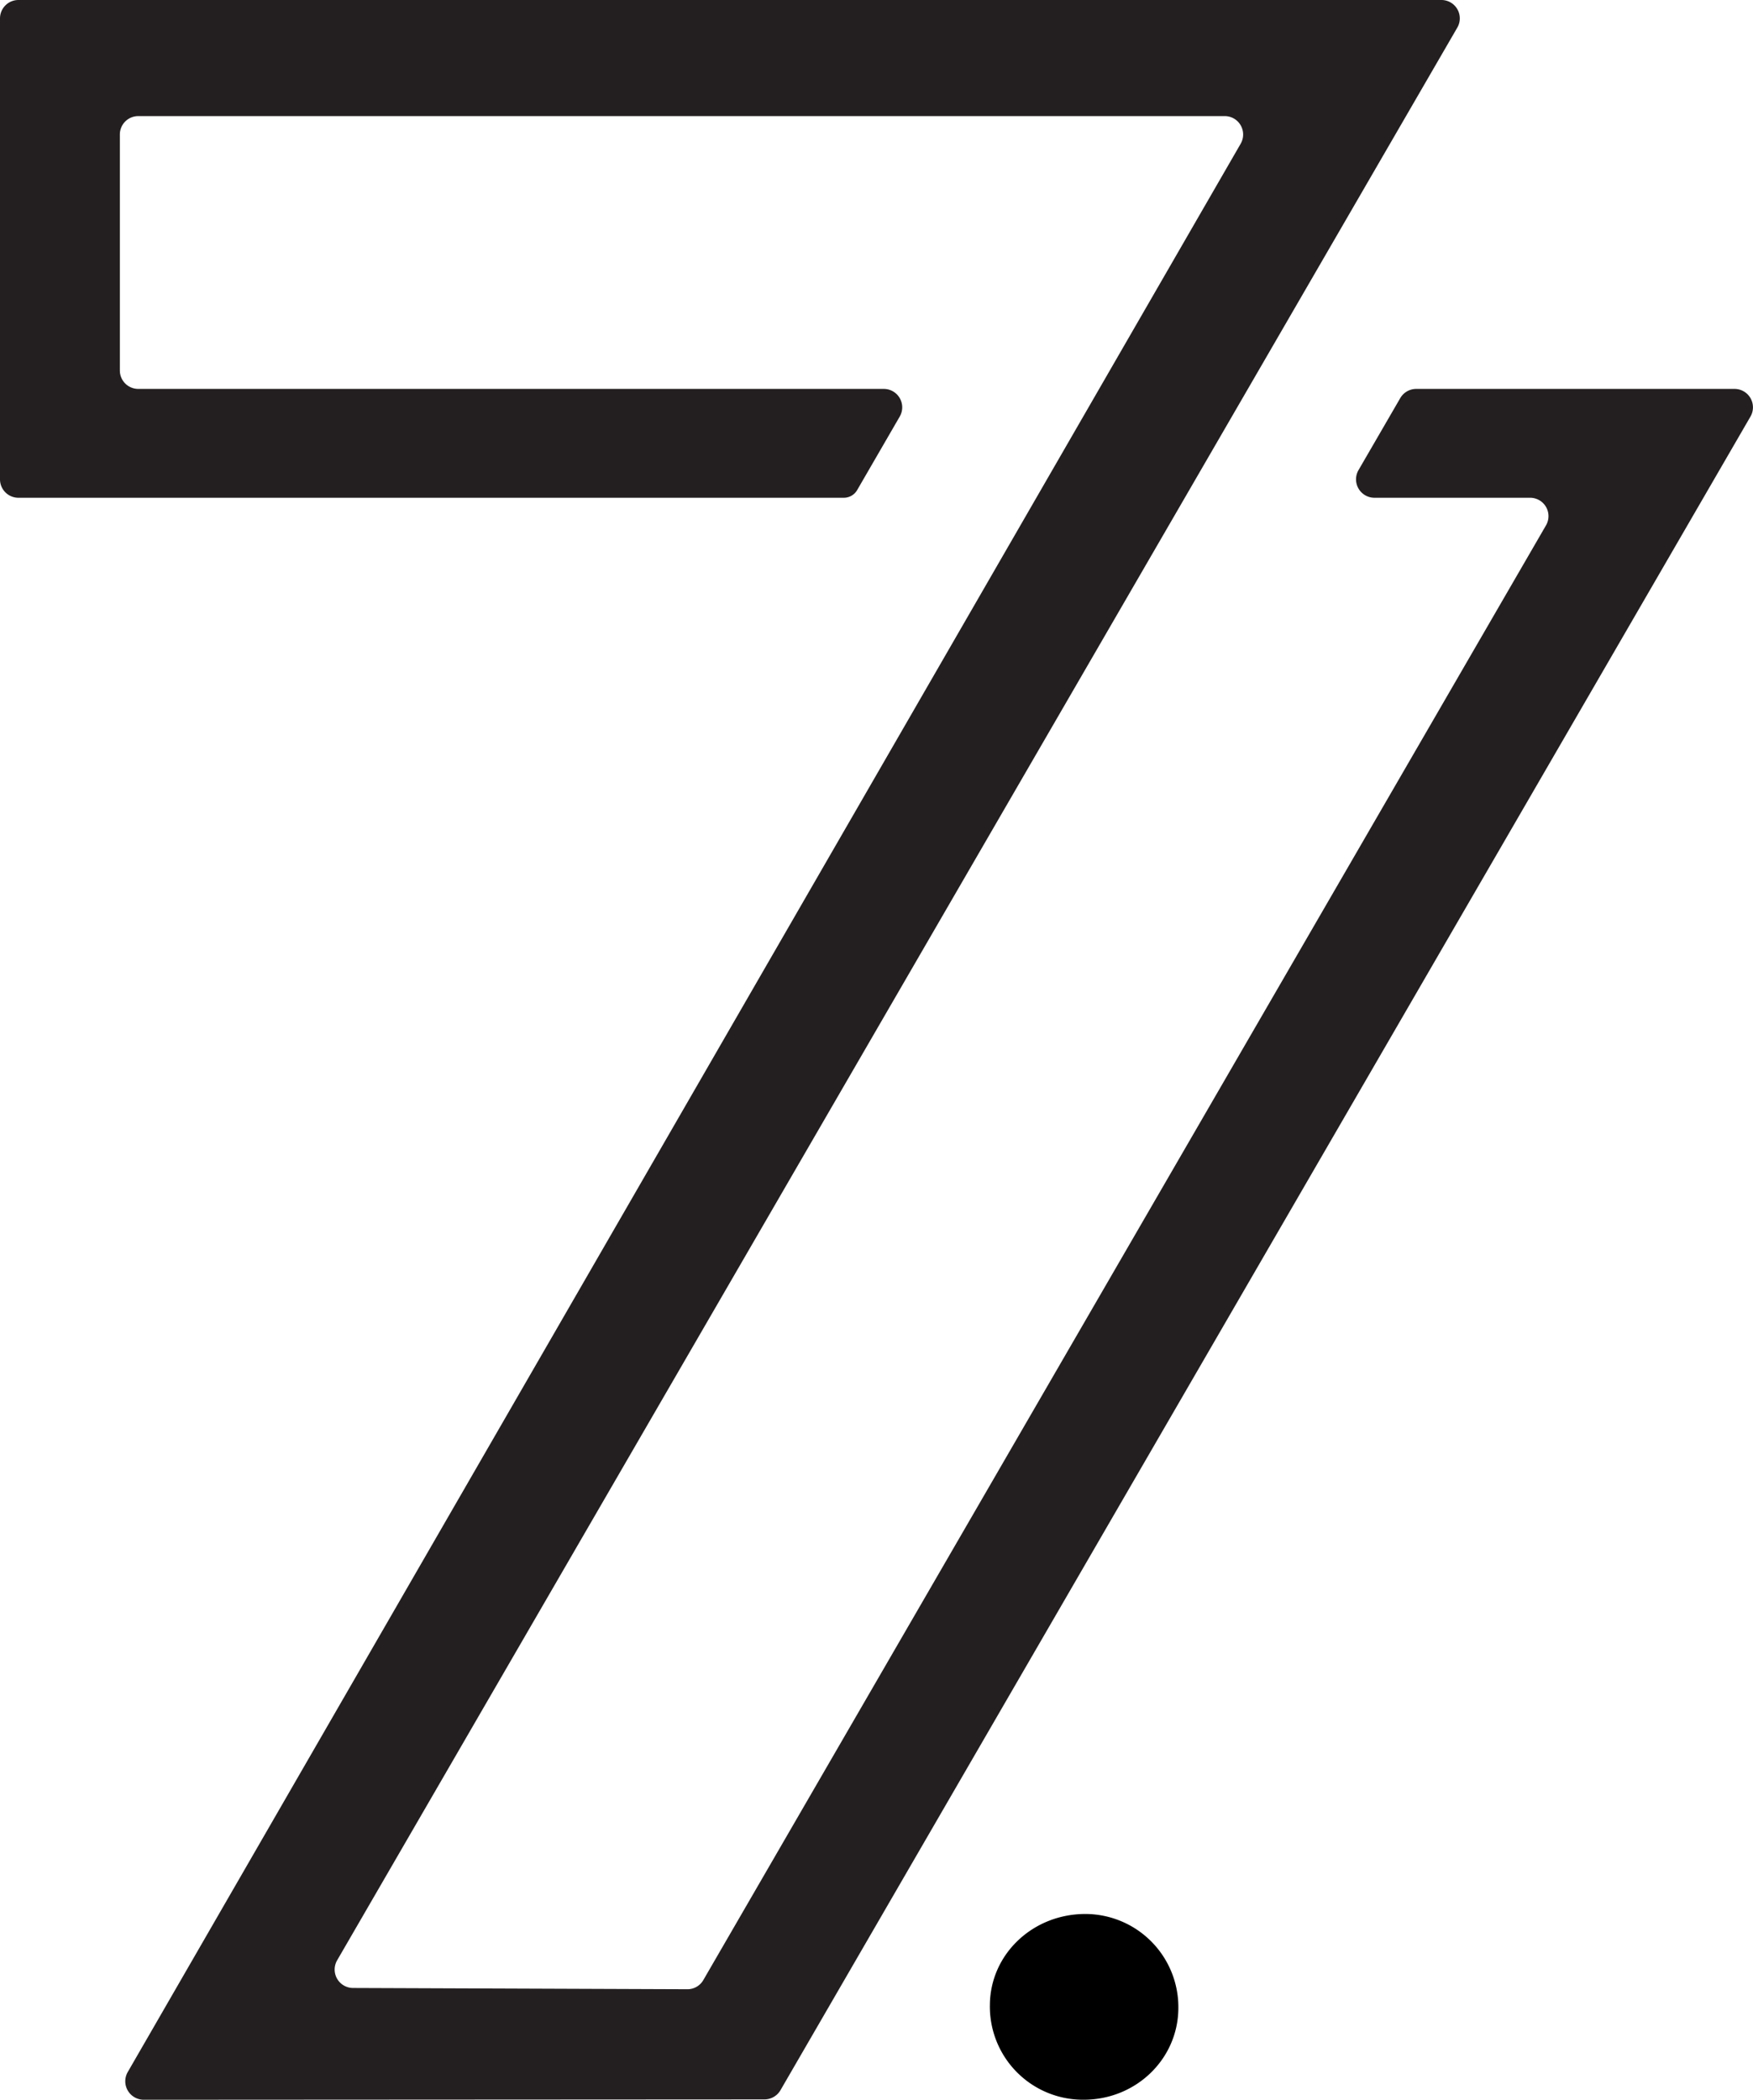 <svg xmlns="http://www.w3.org/2000/svg" viewBox="0 0 360.7 431.92"><defs><style>.cls-1{fill:#231f20;}</style></defs><g id="Layer_2" data-name="Layer 2"><g id="Layer_1-2" data-name="Layer 1"><path d="M222.81,431.92a19.16,19.16,0,0,1-19.13-19.56c.1-10.43,8.9-18.72,19.78-18.65a19.17,19.17,0,0,1,19,19.43C242.38,423.63,233.64,432,222.81,431.92Z"/></g><g id="Layer_2-2" data-name="Layer 2"><path class="cls-1" d="M176.37,100.81l8.76-15.12A3.79,3.79,0,0,0,181.85,80H28.45a3.79,3.79,0,0,1-3.79-3.79V27.67a3.79,3.79,0,0,1,3.79-3.79H252a3.79,3.79,0,0,1,3.28,5.69l-229,396.66a3.8,3.8,0,0,0,3.29,5.69l127.74-.07a3.8,3.8,0,0,0,3.28-1.89L360.18,85.69A3.79,3.79,0,0,0,356.9,80H291.4a3.8,3.8,0,0,0-3.28,1.89L279.53,96.7a3.79,3.79,0,0,0,3.29,5.69h32a3.78,3.78,0,0,1,3.28,5.69L144.72,407.3a3.77,3.77,0,0,1-3.3,1.89l-68.78-.26a3.79,3.79,0,0,1-3.27-5.69L299.84,5.71A3.78,3.78,0,0,0,296.56,0L3.82,0A3.79,3.79,0,0,0,0,3.79L0,98.6a3.79,3.79,0,0,0,3.79,3.79H173.63A3.17,3.17,0,0,0,176.37,100.81Z"/></g></g></svg>